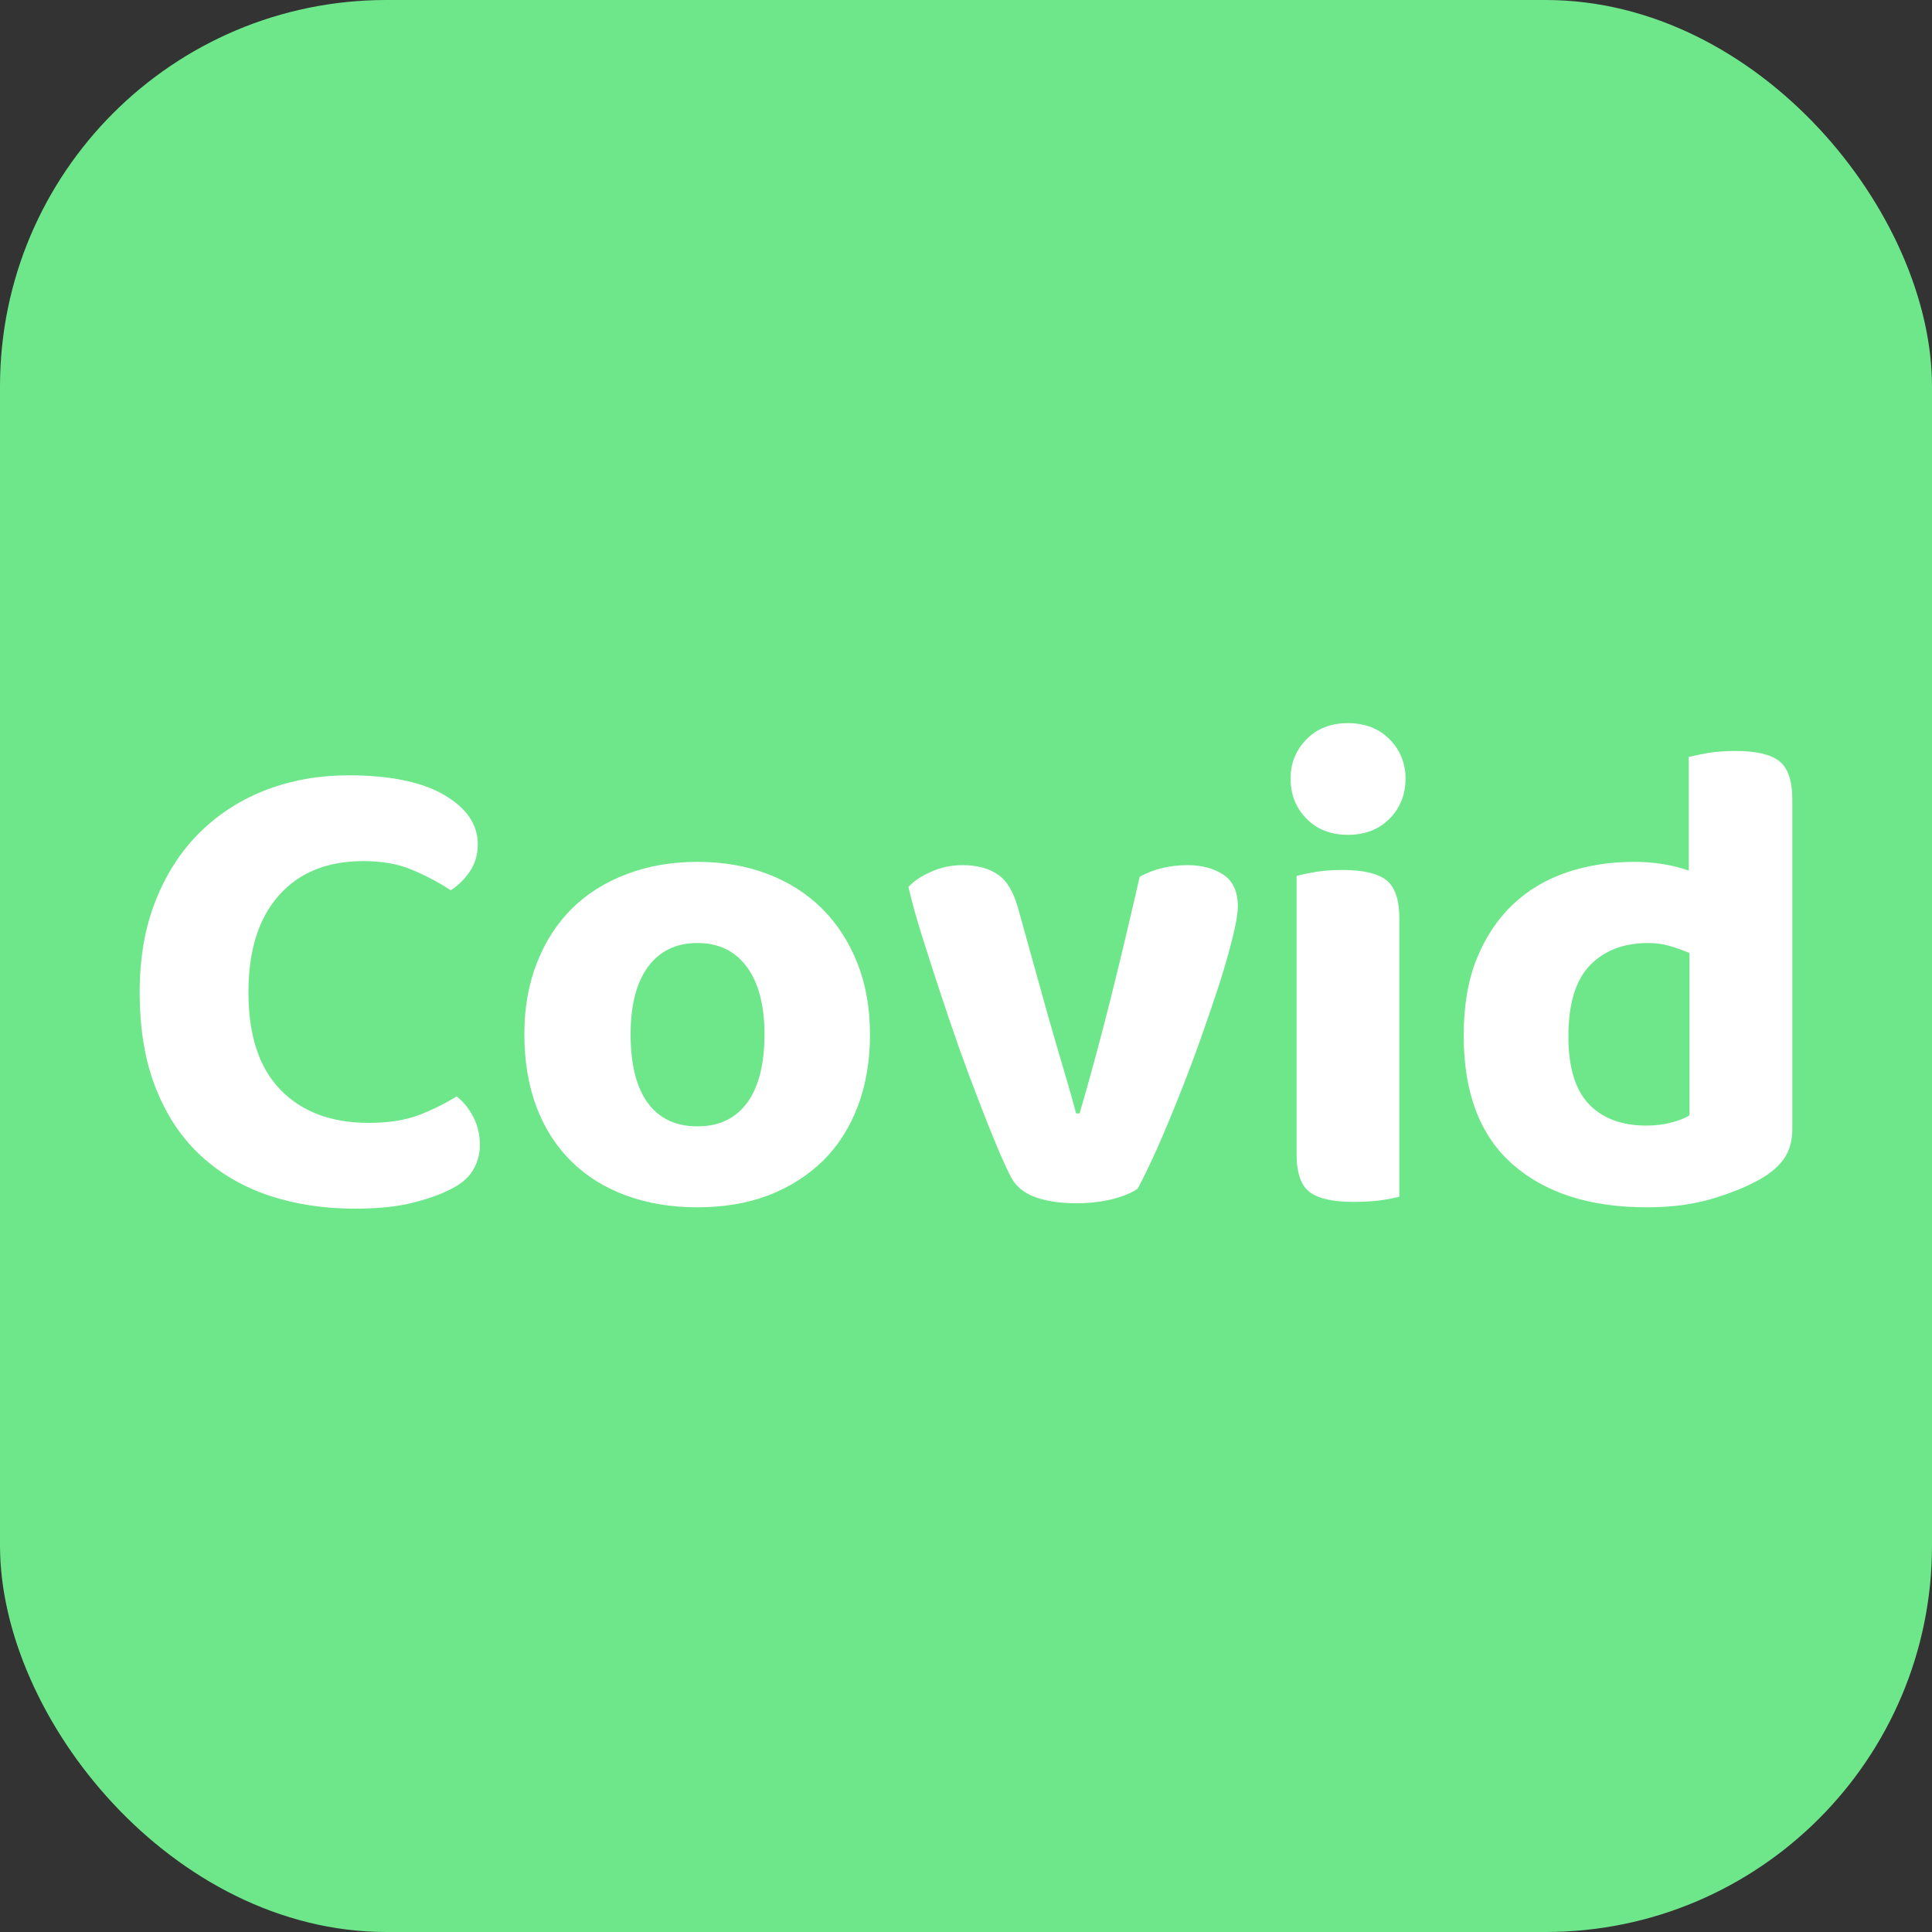 <svg xmlns="http://www.w3.org/2000/svg" width="256" height="256" viewBox="0 0 100 100"><rect x="0" y="0" width="100" height="100" fill="#333333" stroke="none"/><rect width="100" height="100" rx="20" fill="#6ee78a"></rect><path d="M24.73 43.70L24.73 43.70Q24.73 44.50 24.31 45.12Q23.89 45.73 23.33 46.08L23.33 46.08Q22.42 45.48 21.35 45.03Q20.28 44.57 18.81 44.57L18.81 44.57Q16.01 44.57 14.44 46.34Q12.86 48.11 12.86 51.36L12.86 51.36Q12.86 54.72 14.53 56.42Q16.19 58.12 19.09 58.12L19.09 58.12Q20.60 58.12 21.67 57.72Q22.73 57.31 23.64 56.75L23.64 56.75Q24.17 57.17 24.50 57.82Q24.84 58.47 24.84 59.27L24.84 59.27Q24.84 59.98 24.47 60.59Q24.10 61.20 23.19 61.62L23.19 61.62Q22.49 61.97 21.30 62.27Q20.11 62.56 18.36 62.56L18.36 62.56Q16.01 62.56 13.98 61.90Q11.95 61.23 10.45 59.87Q8.94 58.50 8.09 56.39Q7.23 54.27 7.23 51.36L7.23 51.36Q7.23 48.63 8.09 46.53Q8.94 44.44 10.41 43.02Q11.88 41.60 13.84 40.86Q15.80 40.13 18.04 40.13L18.04 40.13Q21.23 40.13 22.98 41.14Q24.73 42.16 24.73 43.70ZM45.03 53.53L45.03 53.53Q45.03 55.60 44.40 57.26Q43.77 58.92 42.60 60.08Q41.42 61.23 39.78 61.87Q38.13 62.49 36.10 62.49L36.10 62.49Q34.08 62.49 32.41 61.88Q30.75 61.27 29.58 60.12Q28.40 58.96 27.77 57.30Q27.14 55.63 27.14 53.53L27.14 53.53Q27.14 51.50 27.79 49.84Q28.44 48.18 29.61 47.02Q30.78 45.87 32.45 45.24Q34.11 44.61 36.10 44.61L36.10 44.61Q38.10 44.61 39.74 45.24Q41.39 45.87 42.56 47.04Q43.73 48.21 44.38 49.86Q45.03 51.50 45.03 53.53ZM36.10 48.81L36.10 48.81Q34.46 48.81 33.55 50.03Q32.64 51.26 32.64 53.53L32.64 53.53Q32.64 55.88 33.53 57.09Q34.42 58.30 36.10 58.30L36.10 58.30Q37.78 58.30 38.68 57.07Q39.57 55.84 39.57 53.53L39.57 53.53Q39.57 51.30 38.66 50.05Q37.75 48.81 36.10 48.81ZM61.48 44.78L61.48 44.78Q62.56 44.78 63.32 45.27Q64.07 45.77 64.07 46.92L64.07 46.92Q64.07 47.44 63.81 48.49Q63.55 49.55 63.13 50.88Q62.70 52.20 62.16 53.73Q61.62 55.25 61.04 56.70Q60.46 58.16 59.91 59.41Q59.34 60.67 58.89 61.52L58.89 61.52Q58.47 61.83 57.61 62.06Q56.75 62.28 55.70 62.28L55.70 62.28Q54.48 62.28 53.60 61.97Q52.73 61.66 52.34 60.95L52.34 60.95Q52.03 60.36 51.59 59.31Q51.15 58.26 50.65 56.95Q50.14 55.63 49.61 54.15Q49.09 52.66 48.60 51.17Q48.11 49.68 47.69 48.34Q47.27 46.99 47.02 45.91L47.02 45.91Q47.44 45.45 48.20 45.12Q48.95 44.78 49.82 44.78L49.82 44.78Q50.94 44.78 51.64 45.26Q52.34 45.73 52.69 46.99L52.69 46.99L54.23 52.52Q54.65 53.99 55.07 55.41Q55.49 56.82 55.70 57.63L55.70 57.63L55.88 57.63Q56.68 54.90 57.49 51.68Q58.29 48.46 58.99 45.38L58.99 45.38Q60.08 44.78 61.48 44.78ZM72.43 47.55L72.43 61.94Q72.08 62.04 71.45 62.13Q70.82 62.21 70.05 62.21L70.05 62.21Q68.48 62.21 67.80 61.71Q67.11 61.20 67.11 59.73L67.11 59.73L67.11 45.34Q67.46 45.24 68.09 45.13Q68.72 45.03 69.49 45.03L69.49 45.03Q71.07 45.03 71.75 45.55Q72.43 46.08 72.43 47.55L72.43 47.55ZM66.80 40.30L66.80 40.30Q66.80 39.11 67.62 38.27Q68.44 37.43 69.77 37.43L69.77 37.43Q71.10 37.43 71.93 38.27Q72.75 39.11 72.75 40.30L72.75 40.30Q72.75 41.53 71.93 42.37Q71.10 43.21 69.77 43.21L69.77 43.21Q68.44 43.21 67.62 42.37Q66.80 41.53 66.80 40.30ZM84.58 44.61L84.58 44.61Q85.38 44.61 86.10 44.73Q86.82 44.85 87.41 45.06L87.41 45.06L87.41 39.18Q87.80 39.08 88.43 38.97Q89.06 38.87 89.83 38.87L89.83 38.87Q91.41 38.87 92.09 39.39Q92.77 39.92 92.77 41.39L92.77 41.39L92.77 58.44Q92.77 59.27 92.42 59.85Q92.07 60.43 91.30 60.92L91.30 60.92Q90.32 61.52 88.78 62.00Q87.24 62.49 85.24 62.49L85.24 62.49Q80.83 62.49 78.30 60.27Q75.76 58.05 75.76 53.60L75.76 53.60Q75.76 51.30 76.44 49.61Q77.13 47.93 78.31 46.81Q79.50 45.69 81.11 45.15Q82.72 44.61 84.58 44.61ZM87.45 57.73L87.45 49.33Q86.99 49.13 86.45 48.97Q85.91 48.81 85.31 48.81L85.31 48.81Q83.42 48.81 82.30 49.96Q81.18 51.12 81.18 53.64L81.18 53.64Q81.18 56.05 82.25 57.16Q83.32 58.26 85.21 58.26L85.21 58.26Q85.94 58.26 86.52 58.10Q87.10 57.95 87.45 57.73L87.45 57.73Z" fill="#fff"></path></svg>